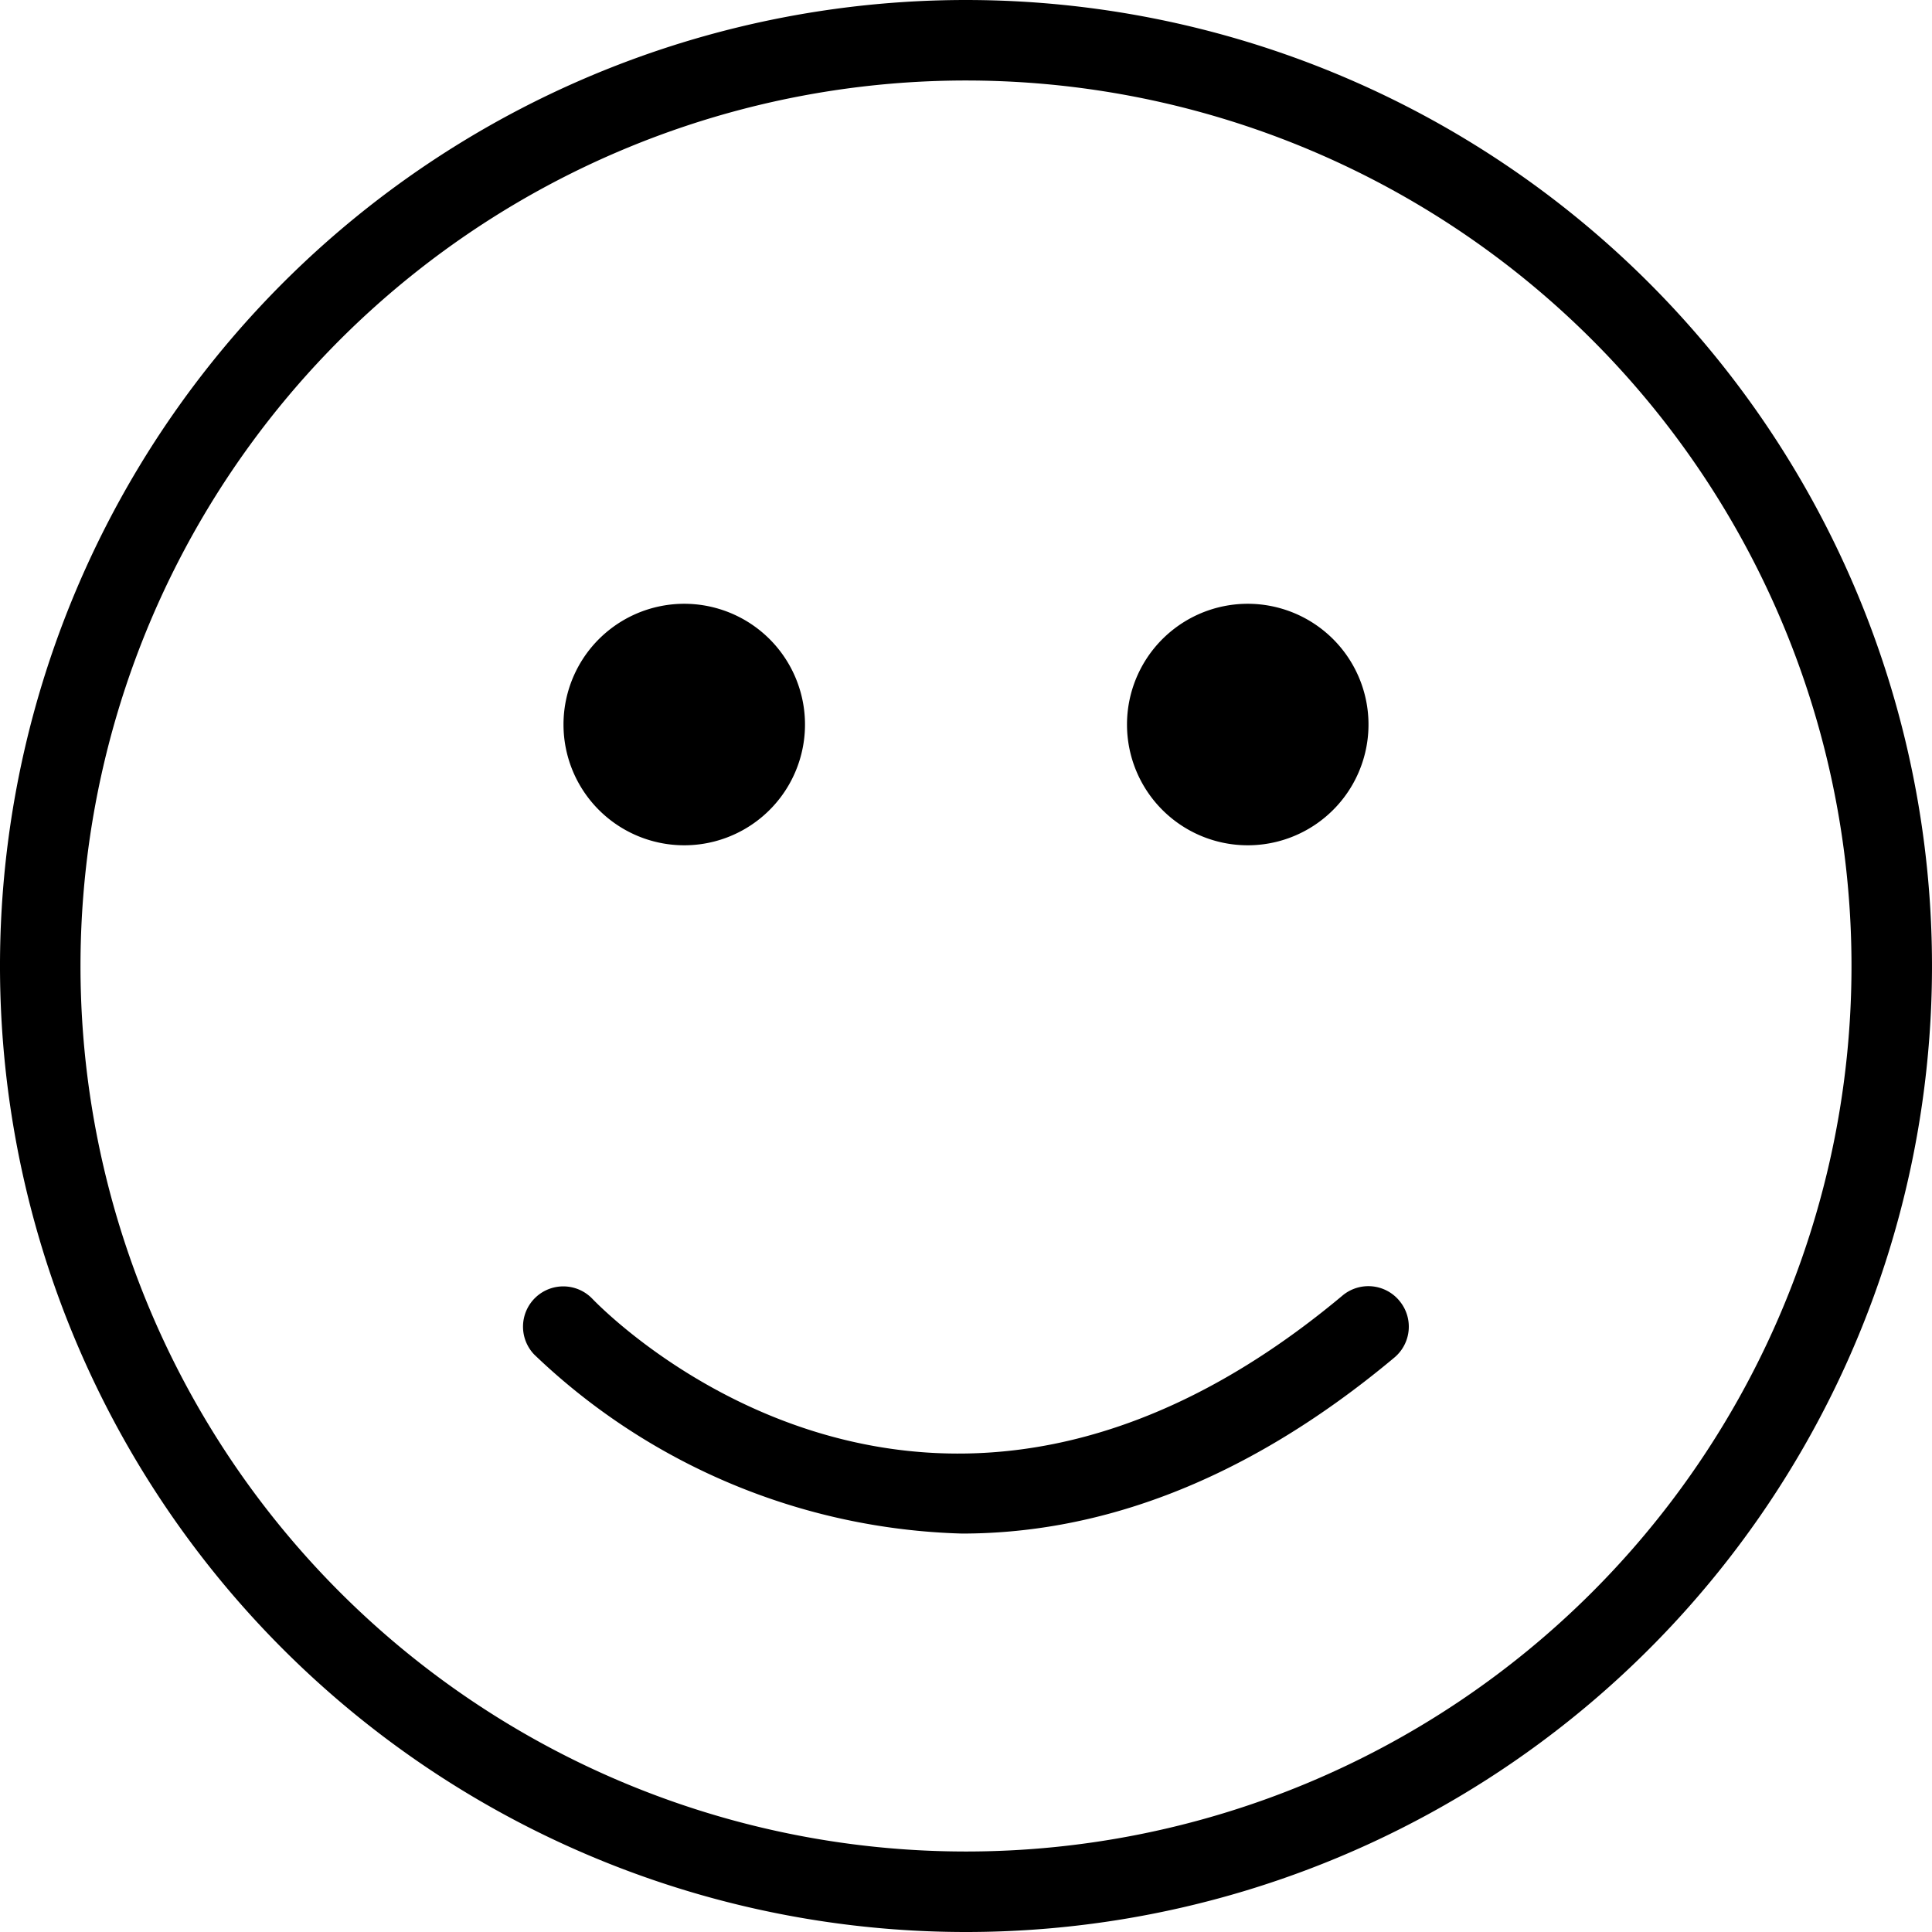 <svg xmlns="http://www.w3.org/2000/svg" width="537.6" height="537.6" viewBox="0 0 537.6 537.6">
  <g id="noun-smiley-596935" transform="translate(-81.2 -11.199)">
    <path id="Tracé_10099" data-name="Tracé 10099" d="M350,11.2a268.8,268.8,0,1,0,190.07,78.73A268.8,268.8,0,0,0,350,11.2Zm0,515.2a246.4,246.4,0,1,1,174.23-72.168A246.392,246.392,0,0,1,350,526.4Zm120.62-153.21a11.2,11.2,0,0,1-1.457,15.793c-43.793,36.625-84.895,48.945-120.29,48.945a179.189,179.189,0,0,1-119.05-49.844,11.208,11.208,0,1,1,16.239-15.453c3.809,3.922,93.52,95.426,208.66-.895v0a11.209,11.209,0,0,1,15.906,1.457ZM238,212.809a33.6,33.6,0,1,1,9.84,23.758A33.6,33.6,0,0,1,238,212.809Zm156.8,0a33.6,33.6,0,1,1,9.84,23.758A33.6,33.6,0,0,1,394.8,212.809Z"/>
  </g>
</svg>
